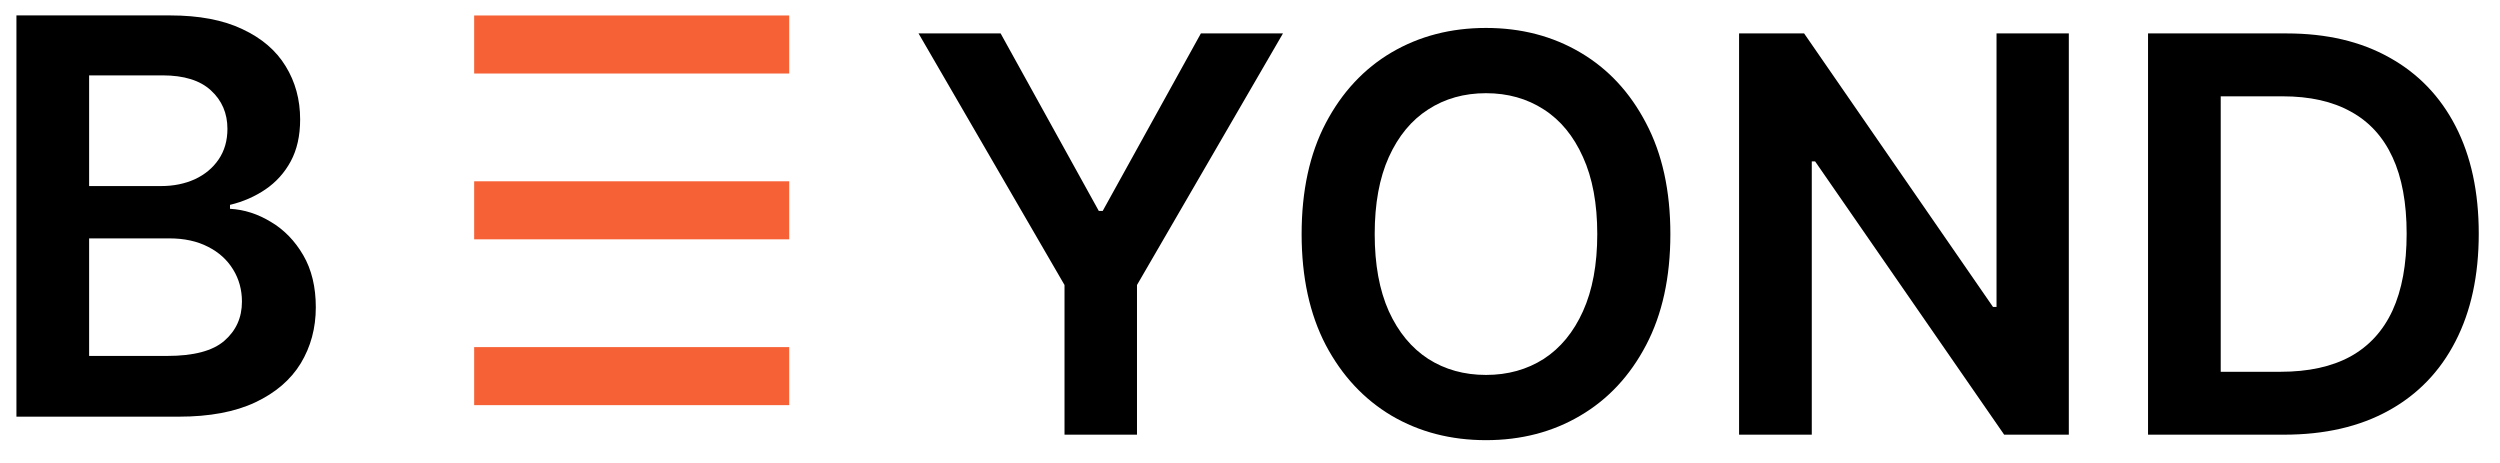 <svg width="108" height="20" viewBox="0 0 108 20" fill="none" xmlns="http://www.w3.org/2000/svg">
<path d="M0.71 18V0.666H7.346C8.598 0.666 9.639 0.863 10.469 1.258C11.304 1.648 11.927 2.181 12.339 2.858C12.757 3.535 12.966 4.302 12.966 5.16C12.966 5.865 12.83 6.469 12.559 6.971C12.289 7.468 11.925 7.871 11.467 8.182C11.01 8.492 10.5 8.715 9.936 8.85V9.02C10.551 9.054 11.14 9.243 11.704 9.587C12.274 9.925 12.74 10.405 13.101 11.026C13.462 11.646 13.643 12.397 13.643 13.277C13.643 14.174 13.425 14.981 12.991 15.698C12.556 16.409 11.902 16.97 11.027 17.382C10.153 17.794 9.052 18 7.726 18H0.71ZM3.85 15.376H7.227C8.367 15.376 9.188 15.159 9.69 14.724C10.198 14.284 10.452 13.72 10.452 13.032C10.452 12.518 10.325 12.055 10.071 11.643C9.817 11.226 9.456 10.899 8.988 10.662C8.519 10.419 7.961 10.298 7.312 10.298H3.85V15.376ZM3.85 8.038H6.956C7.498 8.038 7.986 7.939 8.42 7.742C8.855 7.538 9.196 7.254 9.445 6.887C9.699 6.514 9.825 6.074 9.825 5.566C9.825 4.895 9.588 4.342 9.114 3.907C8.646 3.473 7.949 3.256 7.024 3.256H3.85V8.038Z" fill="black"/>
<path fill-rule="evenodd" clip-rule="evenodd" d="M34.093 3.176H20.484V0.669H34.093V3.176Z" fill="#F66135"/>
<path fill-rule="evenodd" clip-rule="evenodd" d="M34.093 10.339H20.484V7.832H34.093V10.339Z" fill="#F66135"/>
<path fill-rule="evenodd" clip-rule="evenodd" d="M34.093 17.502H20.484V14.995H34.093V17.502Z" fill="#F66135"/>
<path d="M98.669 18.778H92.795V1.444H98.787C100.508 1.444 101.987 1.791 103.222 2.485C104.464 3.174 105.418 4.164 106.083 5.456C106.749 6.748 107.082 8.294 107.082 10.094C107.082 11.9 106.746 13.452 106.075 14.749C105.409 16.047 104.447 17.043 103.189 17.737C101.936 18.431 100.429 18.778 98.669 18.778ZM95.935 16.061H98.516C99.724 16.061 100.731 15.841 101.538 15.401C102.345 14.955 102.952 14.292 103.358 13.412C103.764 12.526 103.967 11.42 103.967 10.094C103.967 8.768 103.764 7.668 103.358 6.793C102.952 5.913 102.351 5.256 101.555 4.821C100.765 4.381 99.783 4.161 98.61 4.161H95.935V16.061Z" fill="black"/>
<path d="M89.373 1.444V18.778H86.58L78.412 6.971H78.269V18.778H75.128V1.444H77.938L86.098 13.26H86.25V1.444H89.373Z" fill="black"/>
<path d="M72.16 10.111C72.16 11.979 71.81 13.579 71.11 14.91C70.416 16.236 69.468 17.252 68.266 17.957C67.07 18.663 65.713 19.015 64.195 19.015C62.677 19.015 61.317 18.663 60.115 17.957C58.919 17.246 57.971 16.228 57.271 14.902C56.577 13.57 56.23 11.973 56.23 10.111C56.23 8.243 56.577 6.647 57.271 5.321C57.971 3.989 58.919 2.97 60.115 2.265C61.317 1.56 62.677 1.207 64.195 1.207C65.713 1.207 67.07 1.56 68.266 2.265C69.468 2.97 70.416 3.989 71.11 5.321C71.81 6.647 72.16 8.243 72.16 10.111ZM69.002 10.111C69.002 8.796 68.796 7.688 68.385 6.785C67.978 5.876 67.414 5.191 66.692 4.728C65.969 4.26 65.137 4.026 64.195 4.026C63.253 4.026 62.42 4.26 61.698 4.728C60.976 5.191 60.409 5.876 59.997 6.785C59.59 7.688 59.387 8.796 59.387 10.111C59.387 11.426 59.59 12.537 59.997 13.446C60.409 14.349 60.976 15.034 61.698 15.503C62.42 15.965 63.253 16.197 64.195 16.197C65.137 16.197 65.969 15.965 66.692 15.503C67.414 15.034 67.978 14.349 68.385 13.446C68.796 12.537 69.002 11.426 69.002 10.111Z" fill="black"/>
<path d="M39.681 1.444H43.227L47.468 9.112H47.637L51.878 1.444H55.424L49.118 12.312V18.778H45.987V12.312L39.681 1.444Z" fill="black"/>
</svg>
